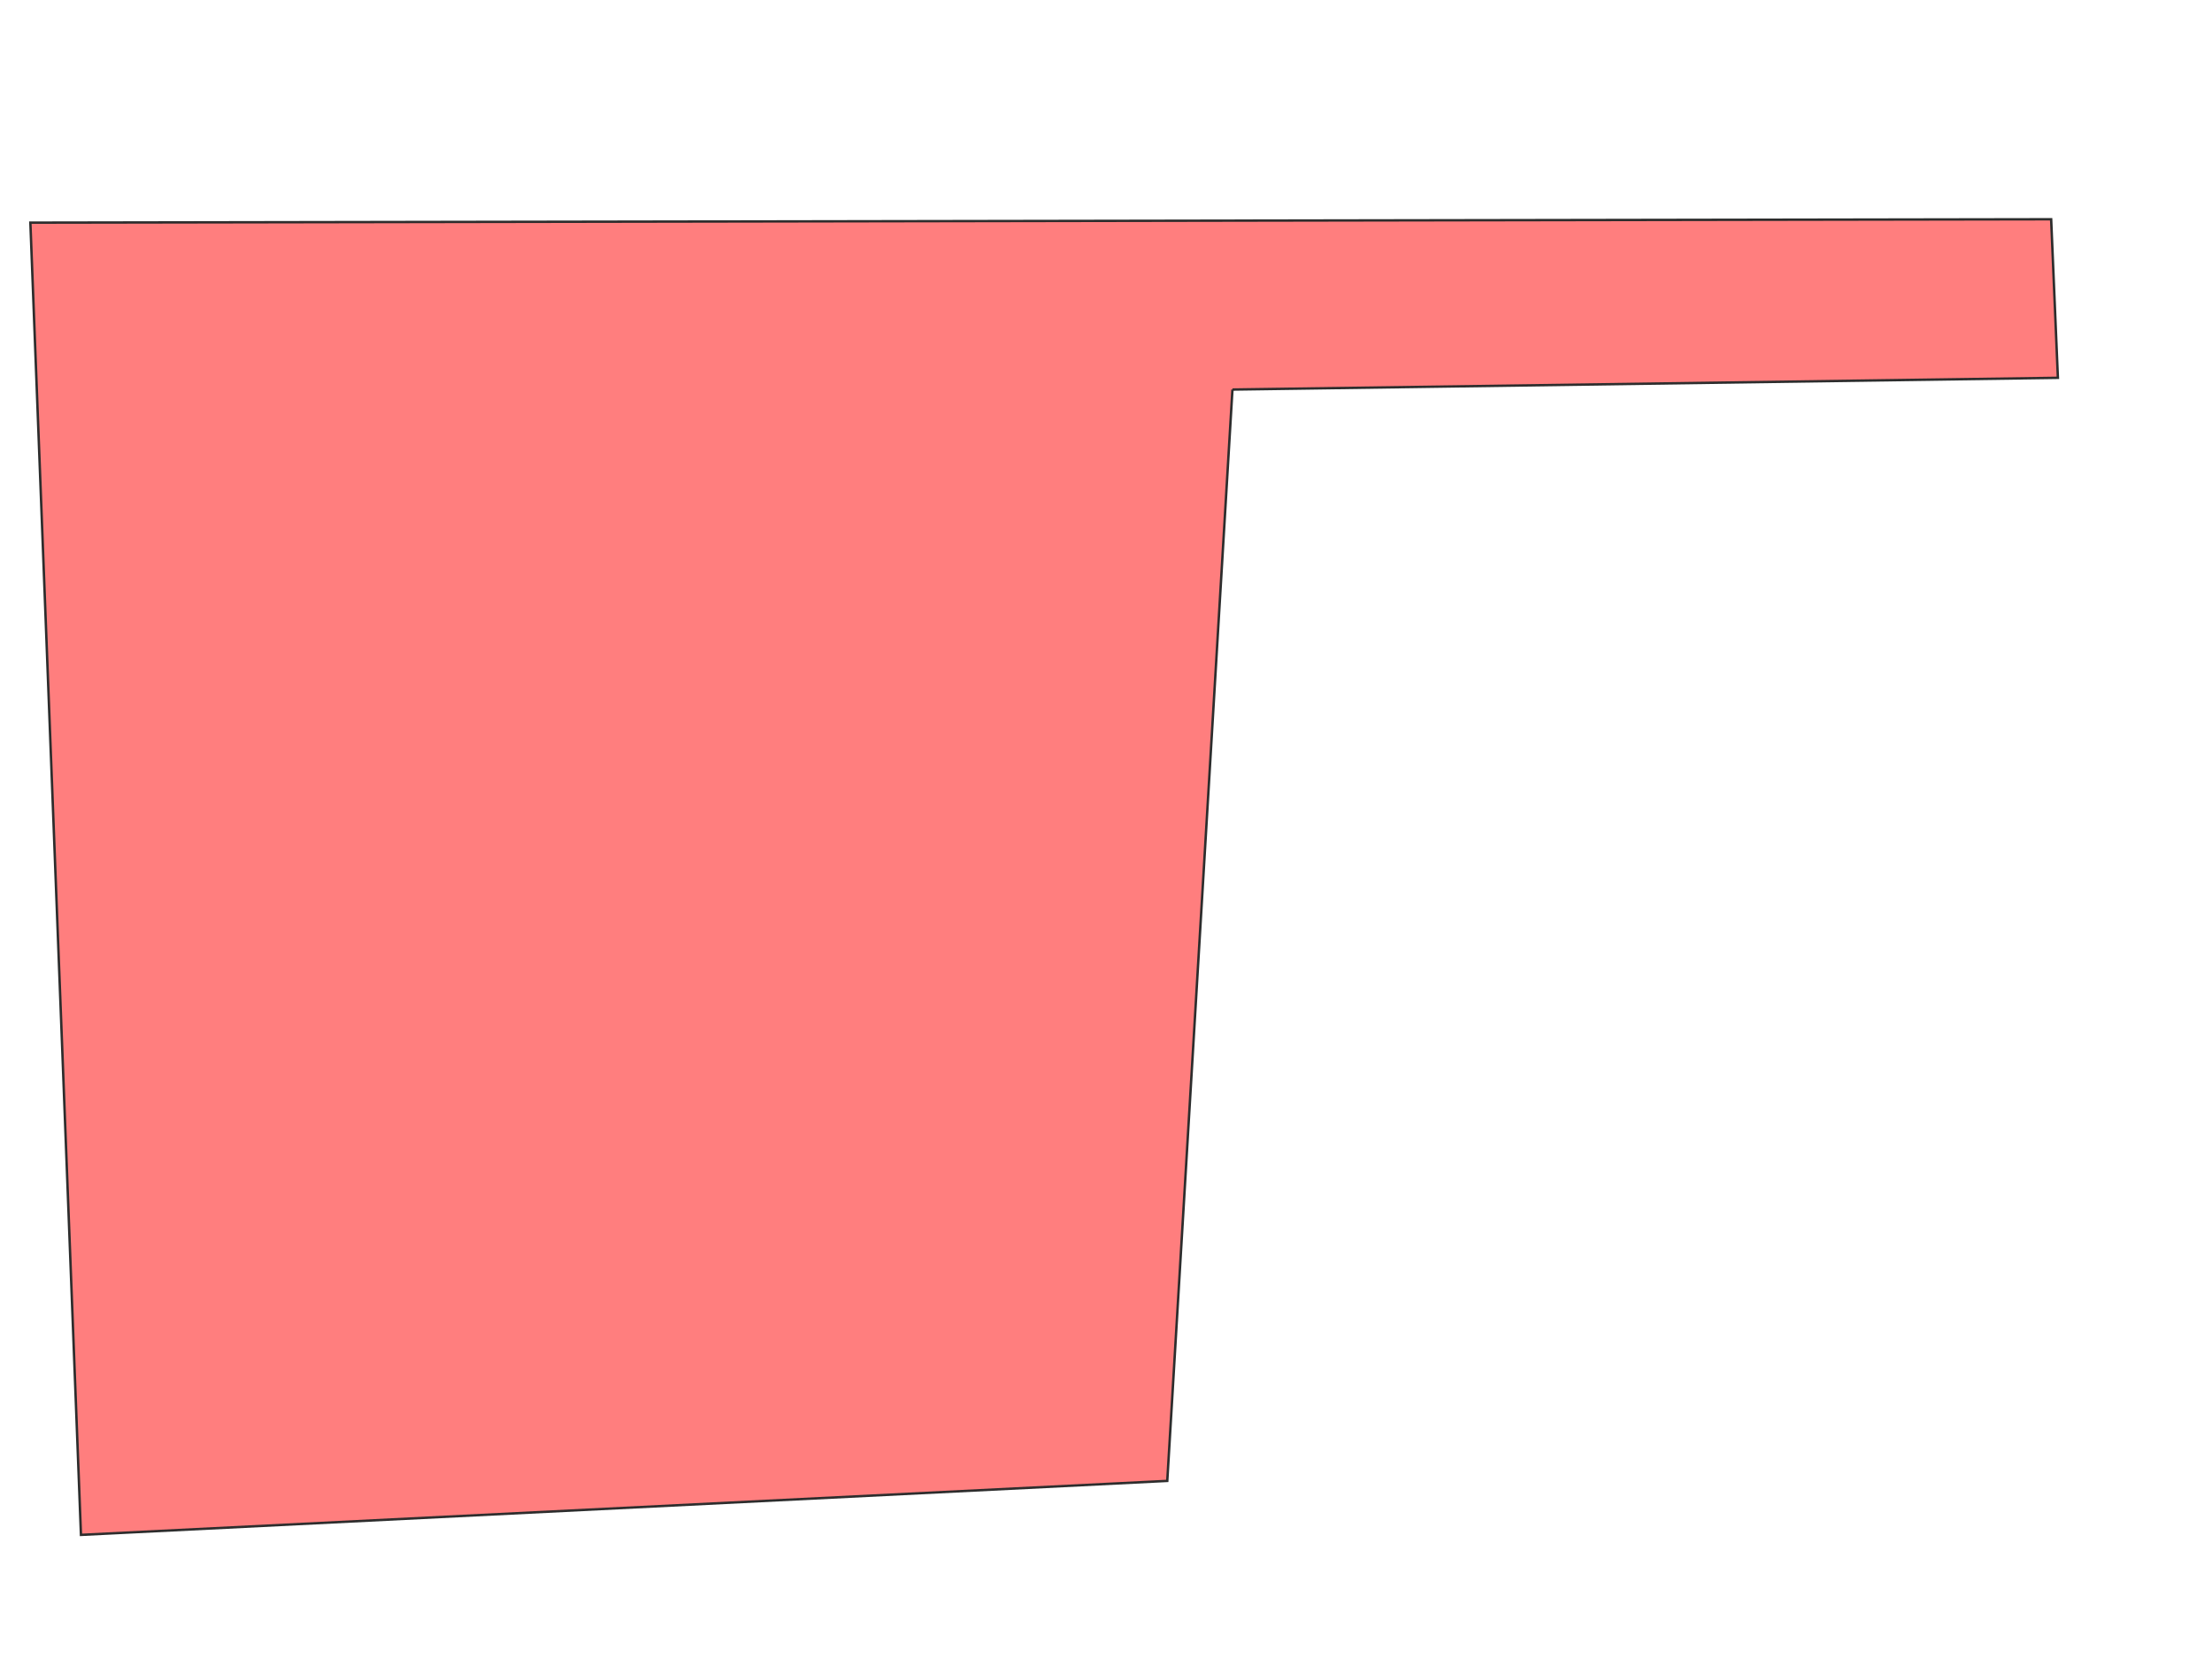 <svg height="2048" width="2732" xmlns="http://www.w3.org/2000/svg">
 <!-- Created with Image Occlusion Enhanced -->
 <g>
  <title>Labels</title>
 </g>
 <g>
  <title>Masks</title>
  <path class="qshape" d="m1522.167,481.167l1019.5,-14.5l-8.334,-195.833l-2495.833,4.167l62.5,1620.833l1341.667,-66.667l80.5,-1348z" fill="#FF7E7E" id="1b60b9d726ac4ceba9b6f2d2dec01e98-ao-1" stroke="#2D2D2D" stroke-width="3"/>
 </g>
</svg>